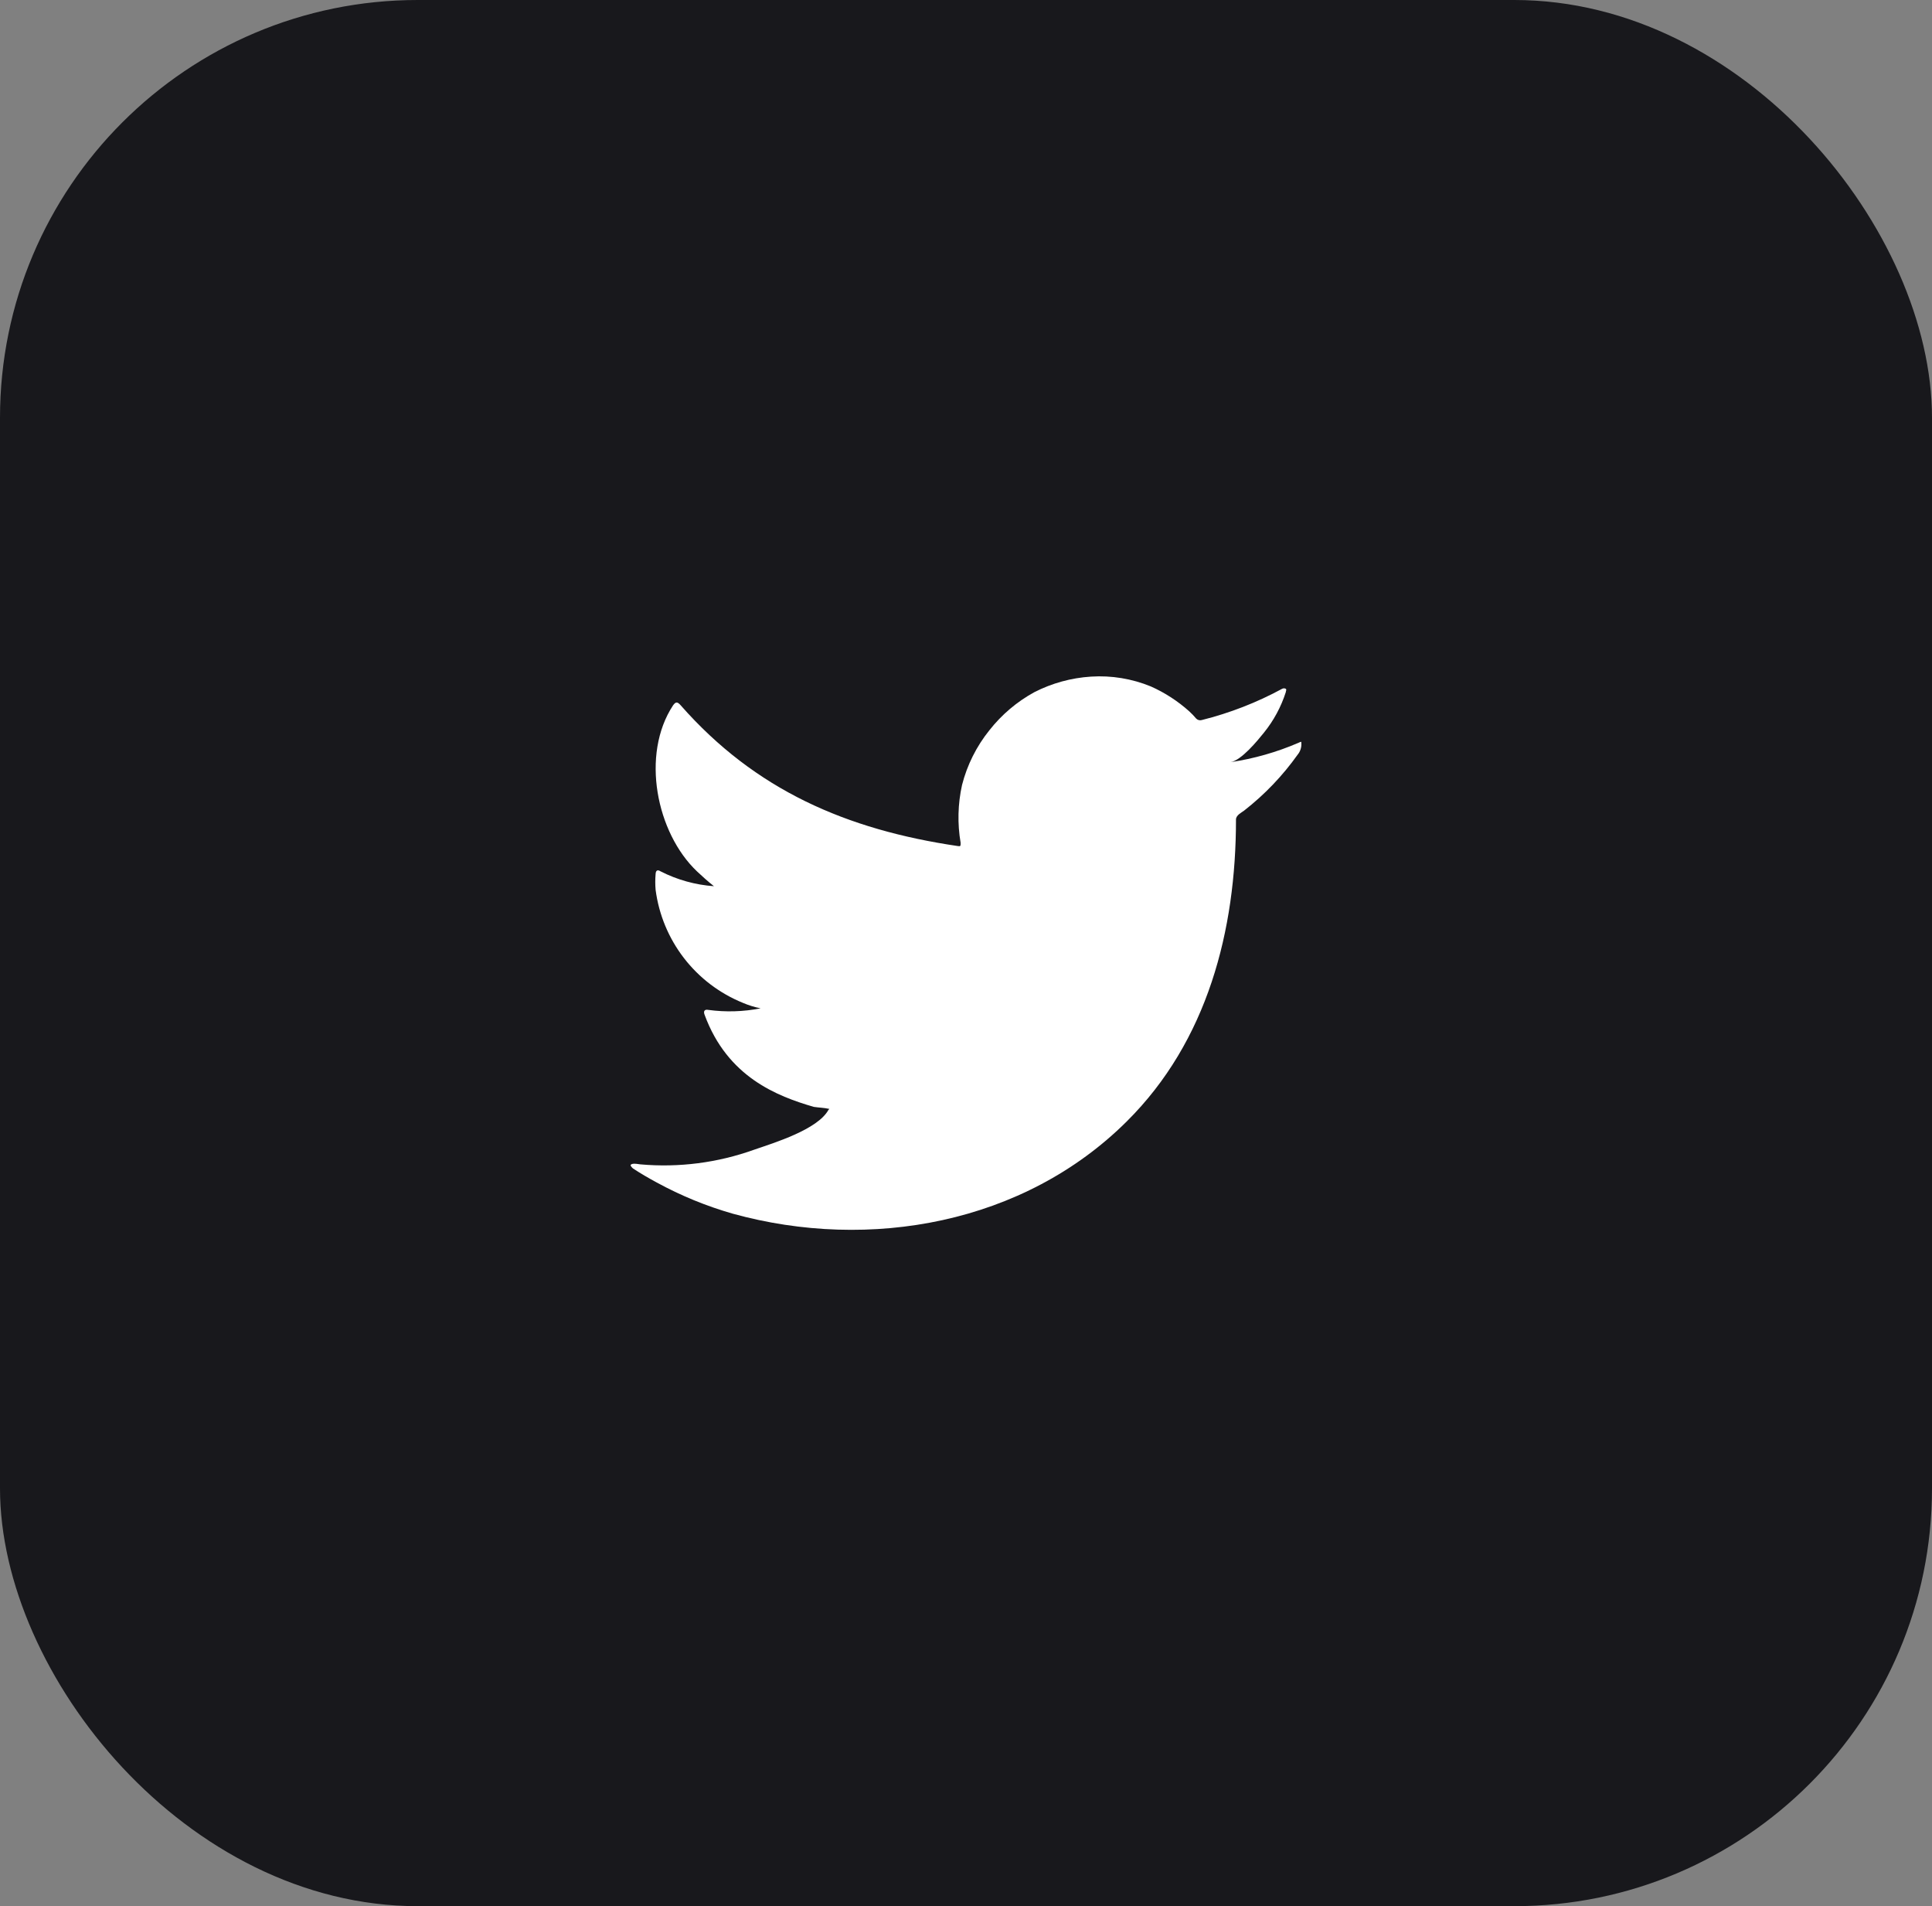 <svg width="74" height="73" viewBox="0 0 74 73" fill="none" xmlns="http://www.w3.org/2000/svg">
<rect x="0" y="0" width="74" height="73" fill="#808080" stroke="none"/>
<rect width="74" height="73" rx="16" fill="#18181C"/>
<path d="M49.732 28.448C48.901 28.806 48.027 29.055 47.132 29.189C47.551 29.118 48.166 28.364 48.411 28.059C48.783 27.599 49.067 27.074 49.248 26.51C49.248 26.468 49.29 26.408 49.248 26.378C49.227 26.367 49.203 26.361 49.179 26.361C49.155 26.361 49.131 26.367 49.11 26.378C48.139 26.905 47.105 27.307 46.033 27.575C45.995 27.586 45.956 27.587 45.918 27.578C45.88 27.568 45.845 27.548 45.818 27.521C45.734 27.421 45.644 27.327 45.549 27.24C45.111 26.848 44.615 26.526 44.079 26.288C43.354 25.991 42.571 25.862 41.79 25.912C41.031 25.96 40.291 26.163 39.614 26.51C38.948 26.875 38.363 27.372 37.894 27.969C37.4 28.584 37.043 29.298 36.848 30.063C36.687 30.79 36.668 31.542 36.794 32.276C36.794 32.401 36.794 32.419 36.686 32.401C32.425 31.773 28.93 30.26 26.073 27.012C25.948 26.869 25.882 26.869 25.78 27.012C24.537 28.902 25.141 31.893 26.695 33.37C26.904 33.568 27.119 33.759 27.346 33.939C26.634 33.888 25.939 33.695 25.302 33.37C25.183 33.293 25.117 33.334 25.111 33.478C25.094 33.677 25.094 33.877 25.111 34.076C25.236 35.03 25.611 35.933 26.199 36.694C26.787 37.455 27.566 38.046 28.457 38.407C28.675 38.5 28.901 38.57 29.133 38.616C28.473 38.746 27.797 38.766 27.131 38.676C26.987 38.646 26.934 38.724 26.987 38.861C27.866 41.254 29.772 41.983 31.171 42.39C31.362 42.42 31.553 42.42 31.768 42.468C31.768 42.468 31.768 42.468 31.732 42.504C31.32 43.257 29.653 43.766 28.888 44.029C27.491 44.531 26.003 44.723 24.525 44.591C24.292 44.555 24.238 44.561 24.179 44.591C24.119 44.621 24.179 44.687 24.244 44.747C24.543 44.944 24.842 45.117 25.153 45.285C26.078 45.79 27.056 46.191 28.069 46.481C33.316 47.929 39.22 46.864 43.158 42.946C46.254 39.872 47.341 35.631 47.341 31.385C47.341 31.223 47.539 31.127 47.652 31.044C48.435 30.433 49.126 29.712 49.702 28.902C49.802 28.782 49.853 28.628 49.845 28.472C49.845 28.382 49.845 28.4 49.732 28.448Z" fill="white"/>
</svg>
